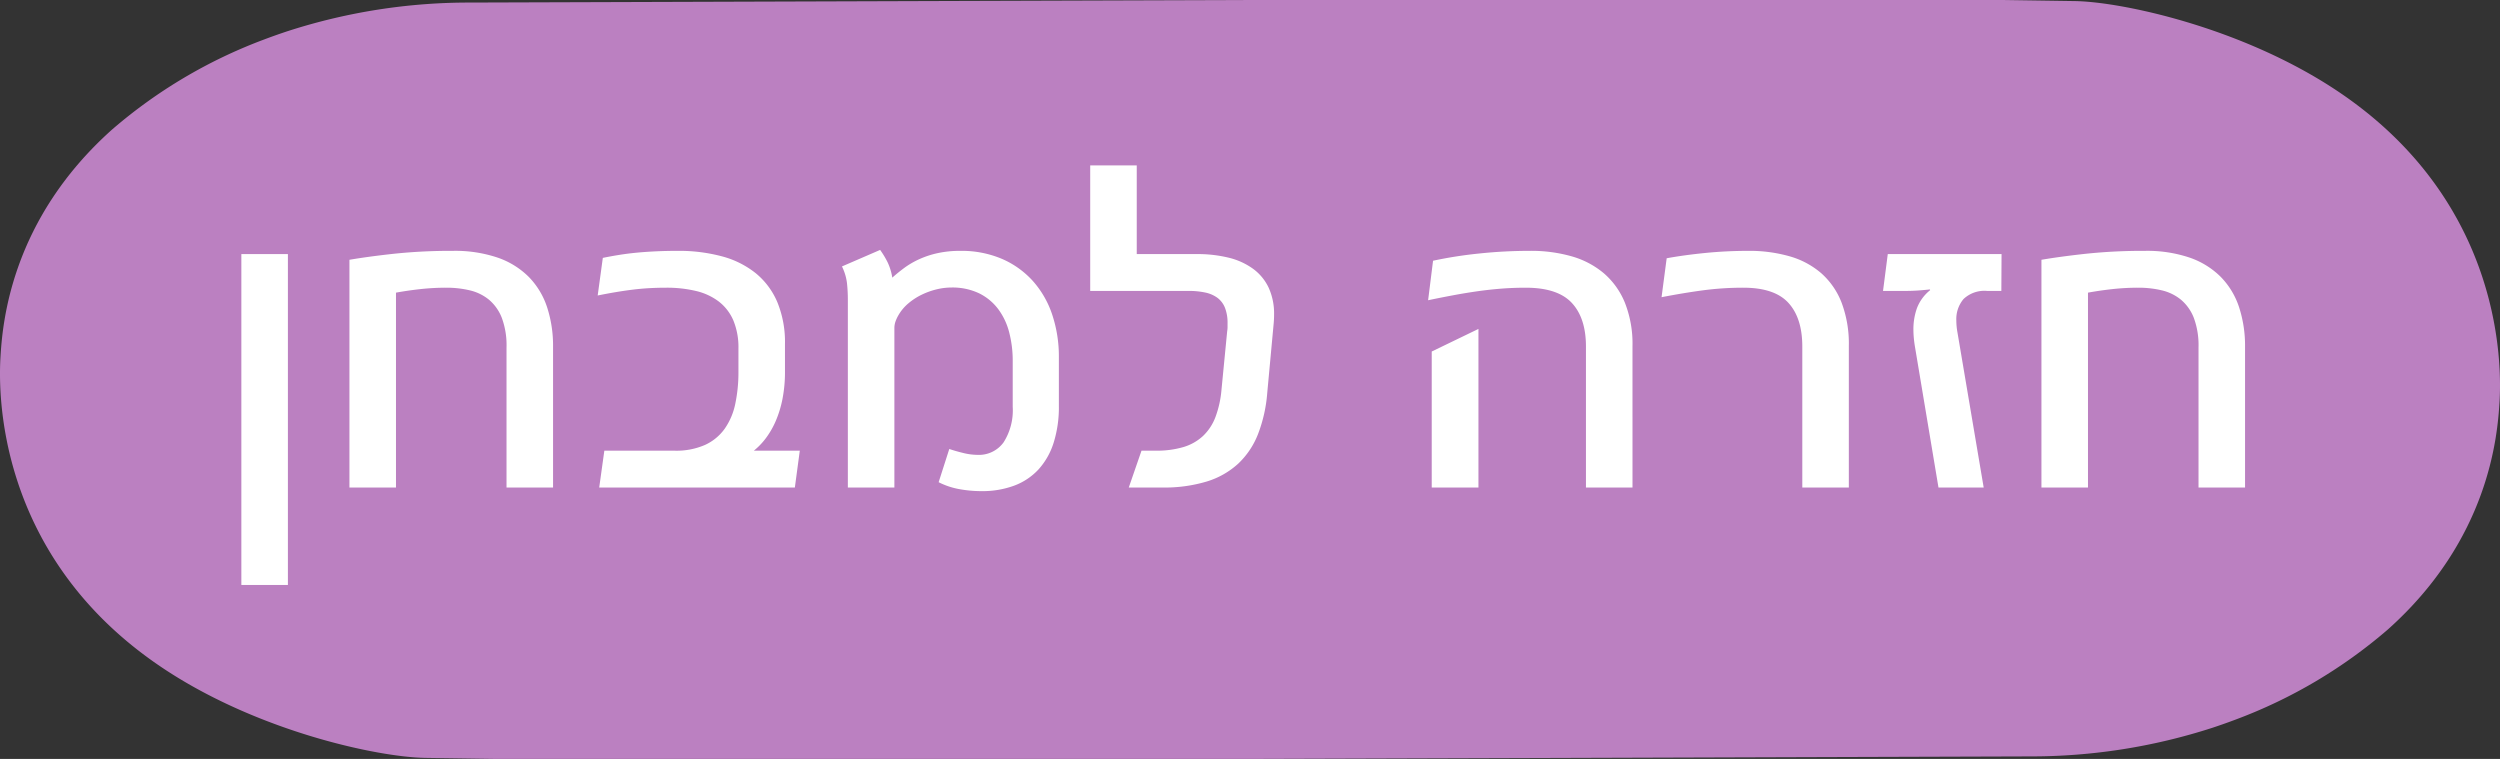 <svg xmlns="http://www.w3.org/2000/svg" viewBox="0 0 396.493 120.369"><rect x="0" y="0" width="396.493" height="120.369" fill="#333333" stroke="none"/><defs><style>.a{fill:#bb80c1;}.b{fill:#7f3b72;opacity:0;}.c{fill:#fff;}</style></defs><path class="a" d="M370.191,14.094C355.192,4.268,336.474.292,329.082.172,328.653.165,317.651,0,317.651,0H197.181l0.0.007L74.544.406a93.333,93.333,0,0,0-28.897,4.528q-1.875.617-3.799,1.344A79.305,79.305,0,0,0,17.8,20.523C1.715,34.875.406,51.227.08,56.574c-.27,4.418-1.312,31.662,26.223,49.701,14.999,9.826,33.717,13.802,41.108,13.922.429.007,11.431.173,11.431.173H199.312l-0-.007,122.636-.399a93.327,93.327,0,0,0,28.899-4.528q1.874-.617,3.798-1.344a79.3,79.3,0,0,0,24.048-14.245c16.085-14.353,17.393-30.704,17.72-36.051C396.683,59.378,397.725,32.133,370.191,14.094Z"/><rect class="b" x="194.034" y="8.197" width="8.426" height="107.53" rx="4.213"/><path class="c" d="M45.66,92.774H38.279V40.297h7.381Z"/><path class="c" d="M87.713,77.321H80.333V55.088a12.521,12.521,0,0,0-.738-4.654,7.128,7.128,0,0,0-2.033-2.891,7.459,7.459,0,0,0-3.043-1.492,15.875,15.875,0,0,0-3.735-.422,37.415,37.415,0,0,0-4.157.227q-2.019.226-3.825.557V77.321H55.42V41.201q2.982-.513,7.14-.965a86.573,86.573,0,0,1,9.278-.451,21.007,21.007,0,0,1,7.079,1.07A12.926,12.926,0,0,1,83.858,43.912a12.371,12.371,0,0,1,2.907,4.805,19.725,19.725,0,0,1,.948,6.311Z"/><path class="c" d="M124.495,58.885a22.367,22.367,0,0,1-.392,4.367,17.292,17.292,0,0,1-1.069,3.51,13.405,13.405,0,0,1-1.567,2.727,10.968,10.968,0,0,1-1.912,1.988h7.29l-.783,5.844H95.033l.813-5.844h11.146a11.27,11.27,0,0,0,4.835-.92,7.839,7.839,0,0,0,3.118-2.576,10.623,10.623,0,0,0,1.672-3.961,24.106,24.106,0,0,0,.497-5.076V55.27a11.104,11.104,0,0,0-.798-4.43,7.523,7.523,0,0,0-2.29-2.996,9.557,9.557,0,0,0-3.614-1.688,19.855,19.855,0,0,0-4.775-.527q-1.386,0-2.711.076c-.884.049-1.763.131-2.636.24-.874.111-1.763.24-2.666.393q-1.355.226-2.832.527l.813-5.965q1.326-.272,2.651-.482,1.324-.211,2.756-.348,1.431-.135,3.027-.209,1.597-.076,3.435-.076a26.31,26.31,0,0,1,7.034.873,14.518,14.518,0,0,1,5.362,2.682,11.944,11.944,0,0,1,3.419,4.594,16.675,16.675,0,0,1,1.205,6.643Z"/><path class="c" d="M167.934,64.367a18.803,18.803,0,0,1-.828,5.844,11.382,11.382,0,0,1-2.395,4.232,10.017,10.017,0,0,1-3.856,2.576,14.55,14.55,0,0,1-5.211.873,19.581,19.581,0,0,1-3.495-.316,11.858,11.858,0,0,1-3.283-1.1l1.688-5.271q.962.331,2.198.633a9.584,9.584,0,0,0,2.26.301,4.825,4.825,0,0,0,4.157-1.988,9.457,9.457,0,0,0,1.445-5.633V57.258a17.833,17.833,0,0,0-.557-4.535,10.551,10.551,0,0,0-1.747-3.705,8.475,8.475,0,0,0-3.027-2.5,9.833,9.833,0,0,0-4.429-.918,9.982,9.982,0,0,0-2.289.285,11.749,11.749,0,0,0-2.365.844,9.961,9.961,0,0,0-2.139,1.387,7.15,7.15,0,0,0-1.611,1.941,5.931,5.931,0,0,0-.422.92,3.176,3.176,0,0,0-.181,1.1V77.321H134.466V47.557a24.772,24.772,0,0,0-.136-2.65,8.185,8.185,0,0,0-.798-2.65l6.055-2.621a14.026,14.026,0,0,1,1.19,1.973,8.87,8.87,0,0,1,.737,2.426c.583-.523,1.221-1.039,1.913-1.553a13.232,13.232,0,0,1,2.35-1.369,14.588,14.588,0,0,1,2.922-.965,16.535,16.535,0,0,1,3.601-.361,16.305,16.305,0,0,1,6.597,1.266,14.132,14.132,0,0,1,4.91,3.51,15.198,15.198,0,0,1,3.073,5.346,20.97,20.97,0,0,1,1.054,6.779Z"/><path class="c" d="M200.981,62.319a23.028,23.028,0,0,1-1.461,6.521,12.841,12.841,0,0,1-3.148,4.699,12.971,12.971,0,0,1-5,2.832,23.225,23.225,0,0,1-7.02.949h-5.332l2.019-5.844h2.26a14.948,14.948,0,0,0,4.383-.572,7.843,7.843,0,0,0,3.117-1.764,8.062,8.062,0,0,0,1.974-3.012,16.27,16.27,0,0,0,.949-4.293l.903-9.277a4.097,4.097,0,0,0,.061-.664v-.602a6.543,6.543,0,0,0-.407-2.471,3.668,3.668,0,0,0-1.189-1.582,5.021,5.021,0,0,0-1.943-.844,12.5,12.5,0,0,0-2.666-.256H172.904V26.229h7.381V40.297h9.519a20.674,20.674,0,0,1,5.062.572,10.984,10.984,0,0,1,3.871,1.764,7.86,7.86,0,0,1,2.47,2.996,9.884,9.884,0,0,1,.858,4.277c0,.223-.005.443-.015.664q-.016.331-.045.691Z"/><path class="c" d="M258.909,77.321H251.528V54.967q0-4.518-2.244-6.928-2.244-2.408-7.305-2.41-1.989,0-3.901.15-1.913.152-3.811.422-1.898.272-3.826.633t-3.946.783l.783-6.266a67.72,67.72,0,0,1,7.306-1.145,77.167,77.167,0,0,1,8.118-.422,23.332,23.332,0,0,1,6.521.859,13.708,13.708,0,0,1,5.121,2.68,12.241,12.241,0,0,1,3.359,4.686,17.667,17.667,0,0,1,1.205,6.867Zm-24.431,0h-7.411V55.75l7.411-3.584Z"/><path class="c" d="M293.22,77.321h-7.38V54.967q0-4.518-2.199-6.928-2.199-2.408-7.14-2.41a48.169,48.169,0,0,0-6.462.422q-3.117.422-6.521,1.084l.813-6.176q2.801-.51,6.146-.842,3.343-.331,6.808-.332a23.143,23.143,0,0,1,6.522.859,13.176,13.176,0,0,1,5.03,2.68,11.994,11.994,0,0,1,3.238,4.686,18.493,18.493,0,0,1,1.145,6.867Z"/><path class="c" d="M317.409,46.141h-2.229a4.833,4.833,0,0,0-3.766,1.281,4.933,4.933,0,0,0-1.145,3.418,10.555,10.555,0,0,0,.181,1.898l4.157,24.582h-7.17L303.703,54.967q-.12-.721-.181-1.4-.06-.677-.061-1.311a9.978,9.978,0,0,1,.558-3.373,6.707,6.707,0,0,1,2.094-2.861l-.03-.121q-.784.091-1.838.166-1.055.076-2.319.074h-3.283l.753-5.844h18.044Z"/><path class="c" d="M356.059,77.321h-7.38V55.088a12.521,12.521,0,0,0-.738-4.654,7.128,7.128,0,0,0-2.033-2.891,7.458,7.458,0,0,0-3.043-1.492,15.875,15.875,0,0,0-3.735-.422,37.414,37.414,0,0,0-4.157.227q-2.019.226-3.825.557V77.321H323.766V41.201q2.982-.513,7.14-.965a86.573,86.573,0,0,1,9.278-.451,21.007,21.007,0,0,1,7.079,1.07,12.926,12.926,0,0,1,4.94,3.057,12.37,12.37,0,0,1,2.907,4.805,19.725,19.725,0,0,1,.948,6.311Z"/></svg>